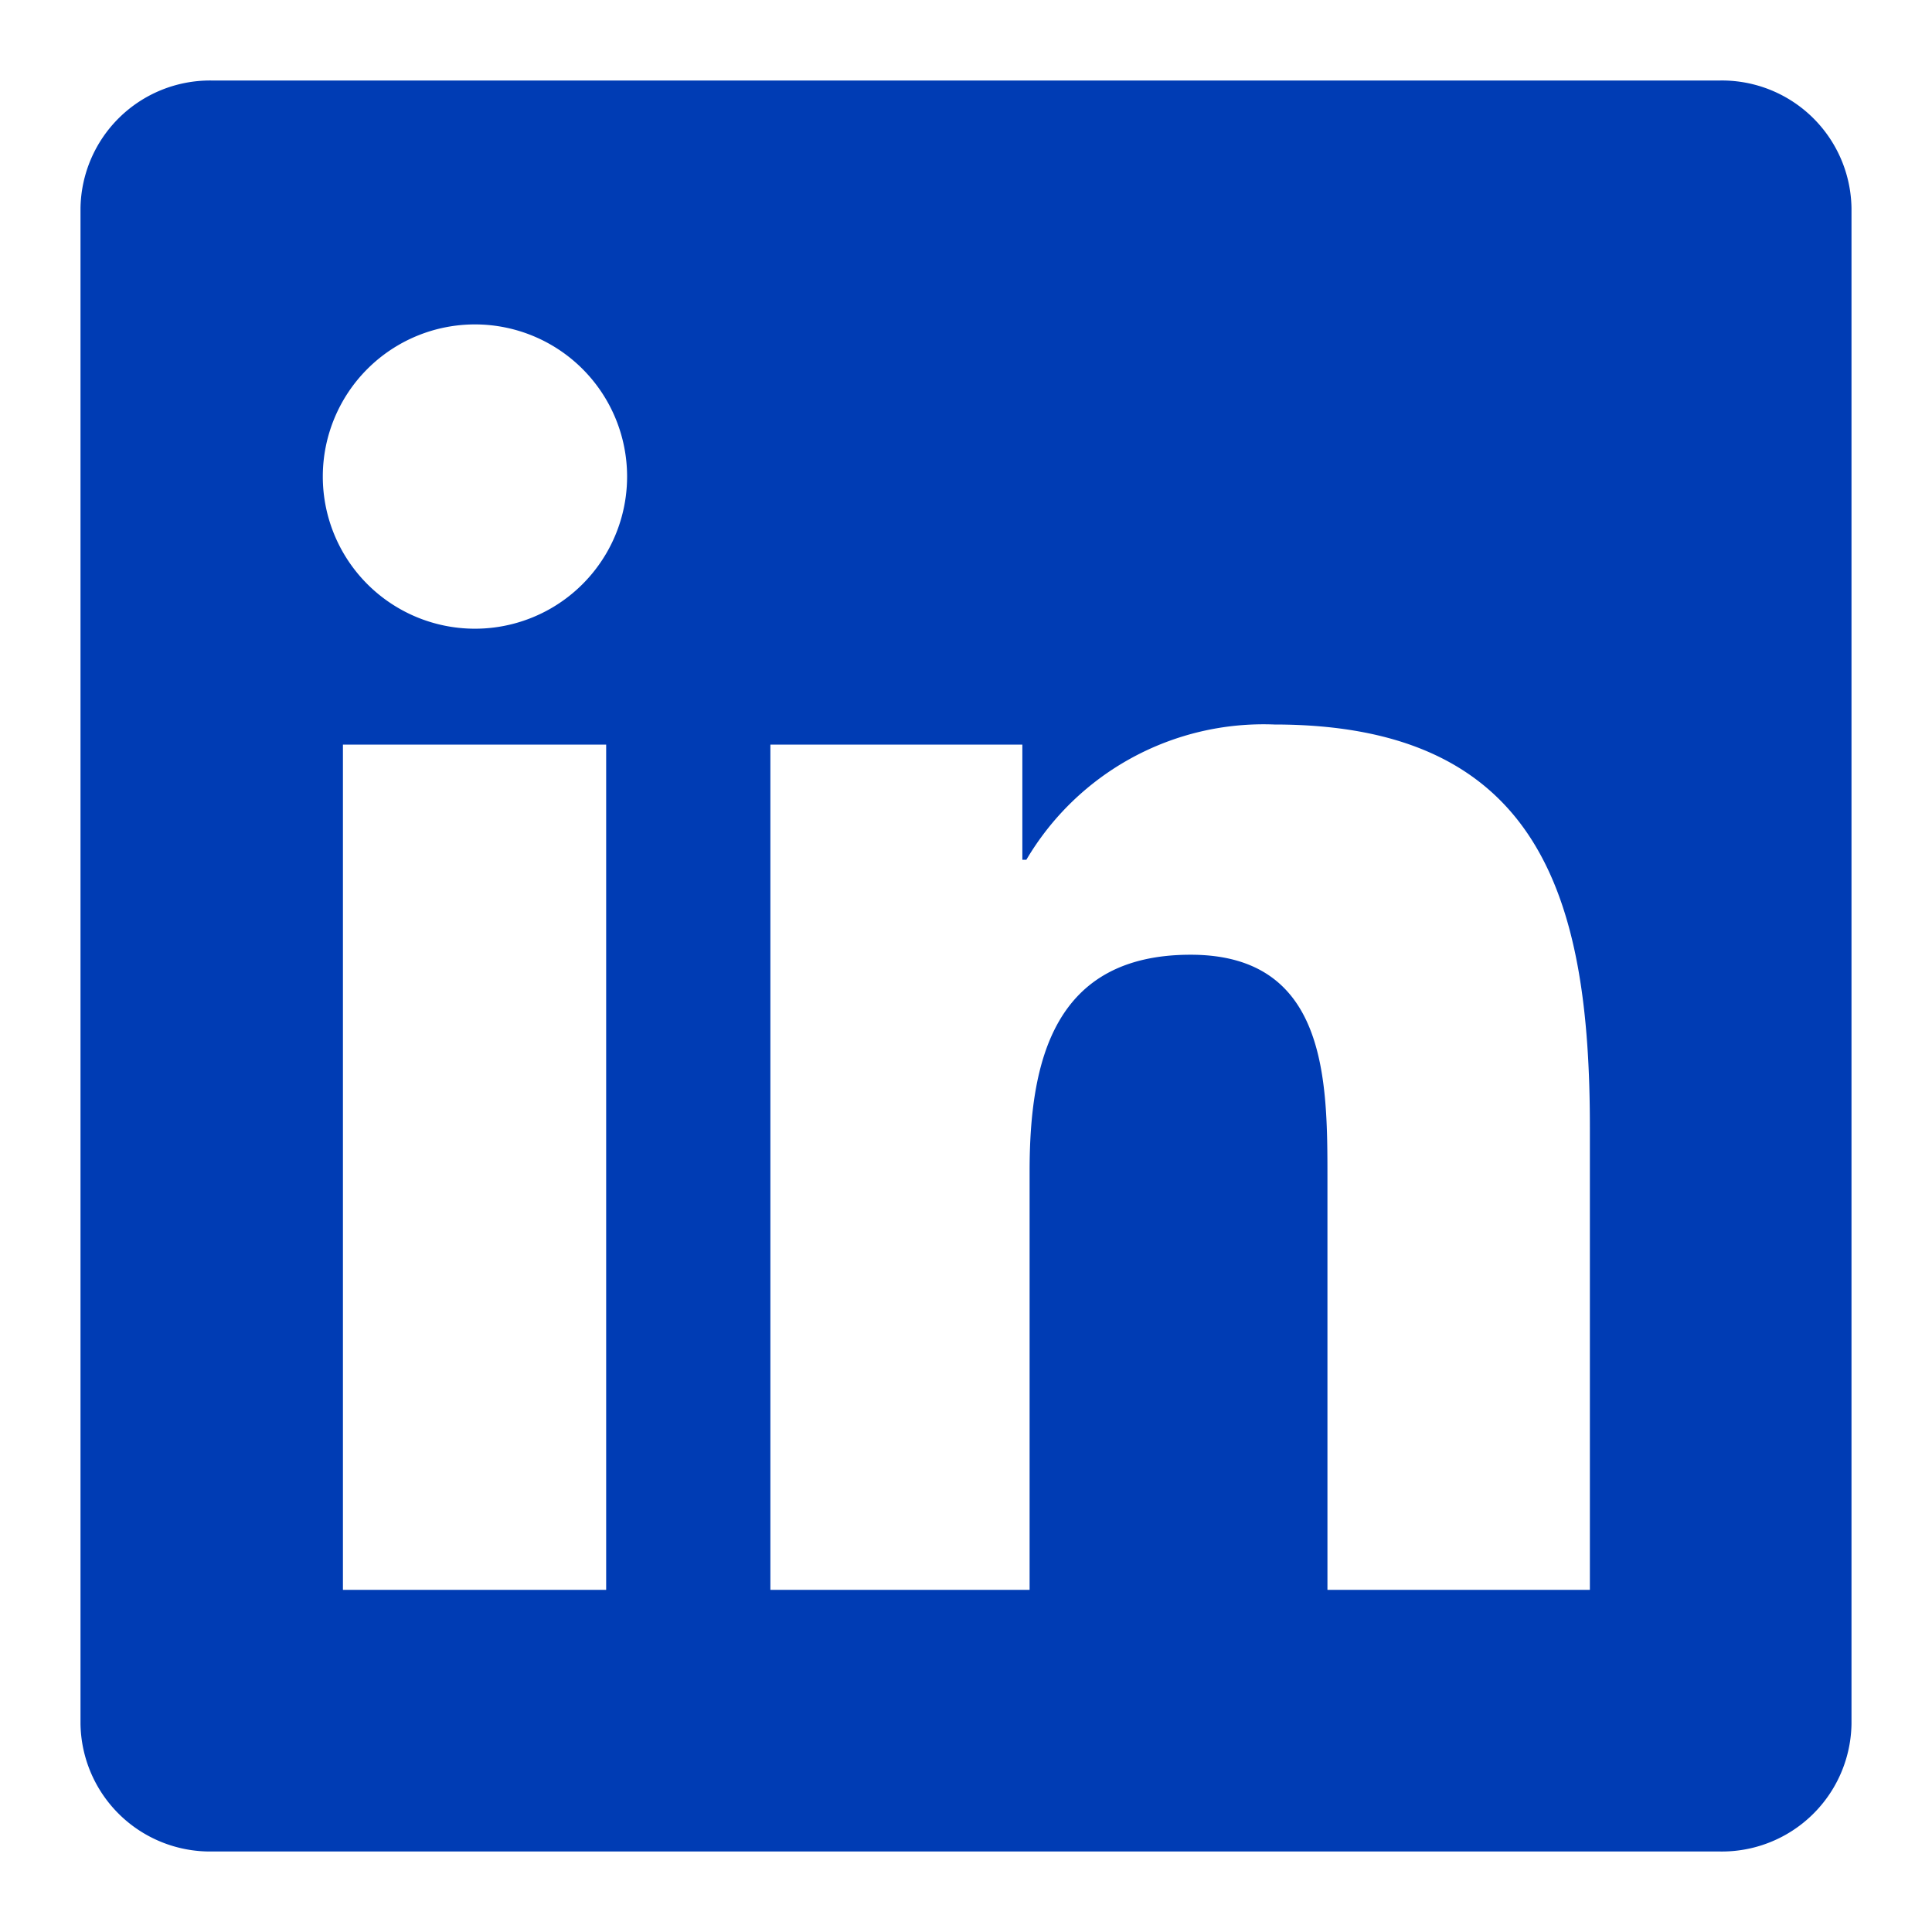 <svg xmlns="http://www.w3.org/2000/svg" viewBox="0 0 24 24"><title>xyc</title><path d="M21.37,1H2.62A1.61,1.61,0,0,0,1,2.59V21.41A1.61,1.61,0,0,0,2.62,23H21.37A1.61,1.61,0,0,0,23,21.41V2.59A1.61,1.61,0,0,0,21.37,1ZM7.53,19.75H4.26V9.25H7.53ZM5.89,7.81a1.89,1.89,0,1,1,1.9-1.89A1.89,1.89,0,0,1,5.89,7.81ZM19.75,19.75H16.49V14.64c0-1.22,0-2.78-1.7-2.78s-2,1.32-2,2.69v5.2H9.57V9.25H12.7v1.43h.05A3.42,3.42,0,0,1,15.83,9c3.31,0,3.92,2.17,3.92,5Z" style="fill:#003cb4"/></svg>